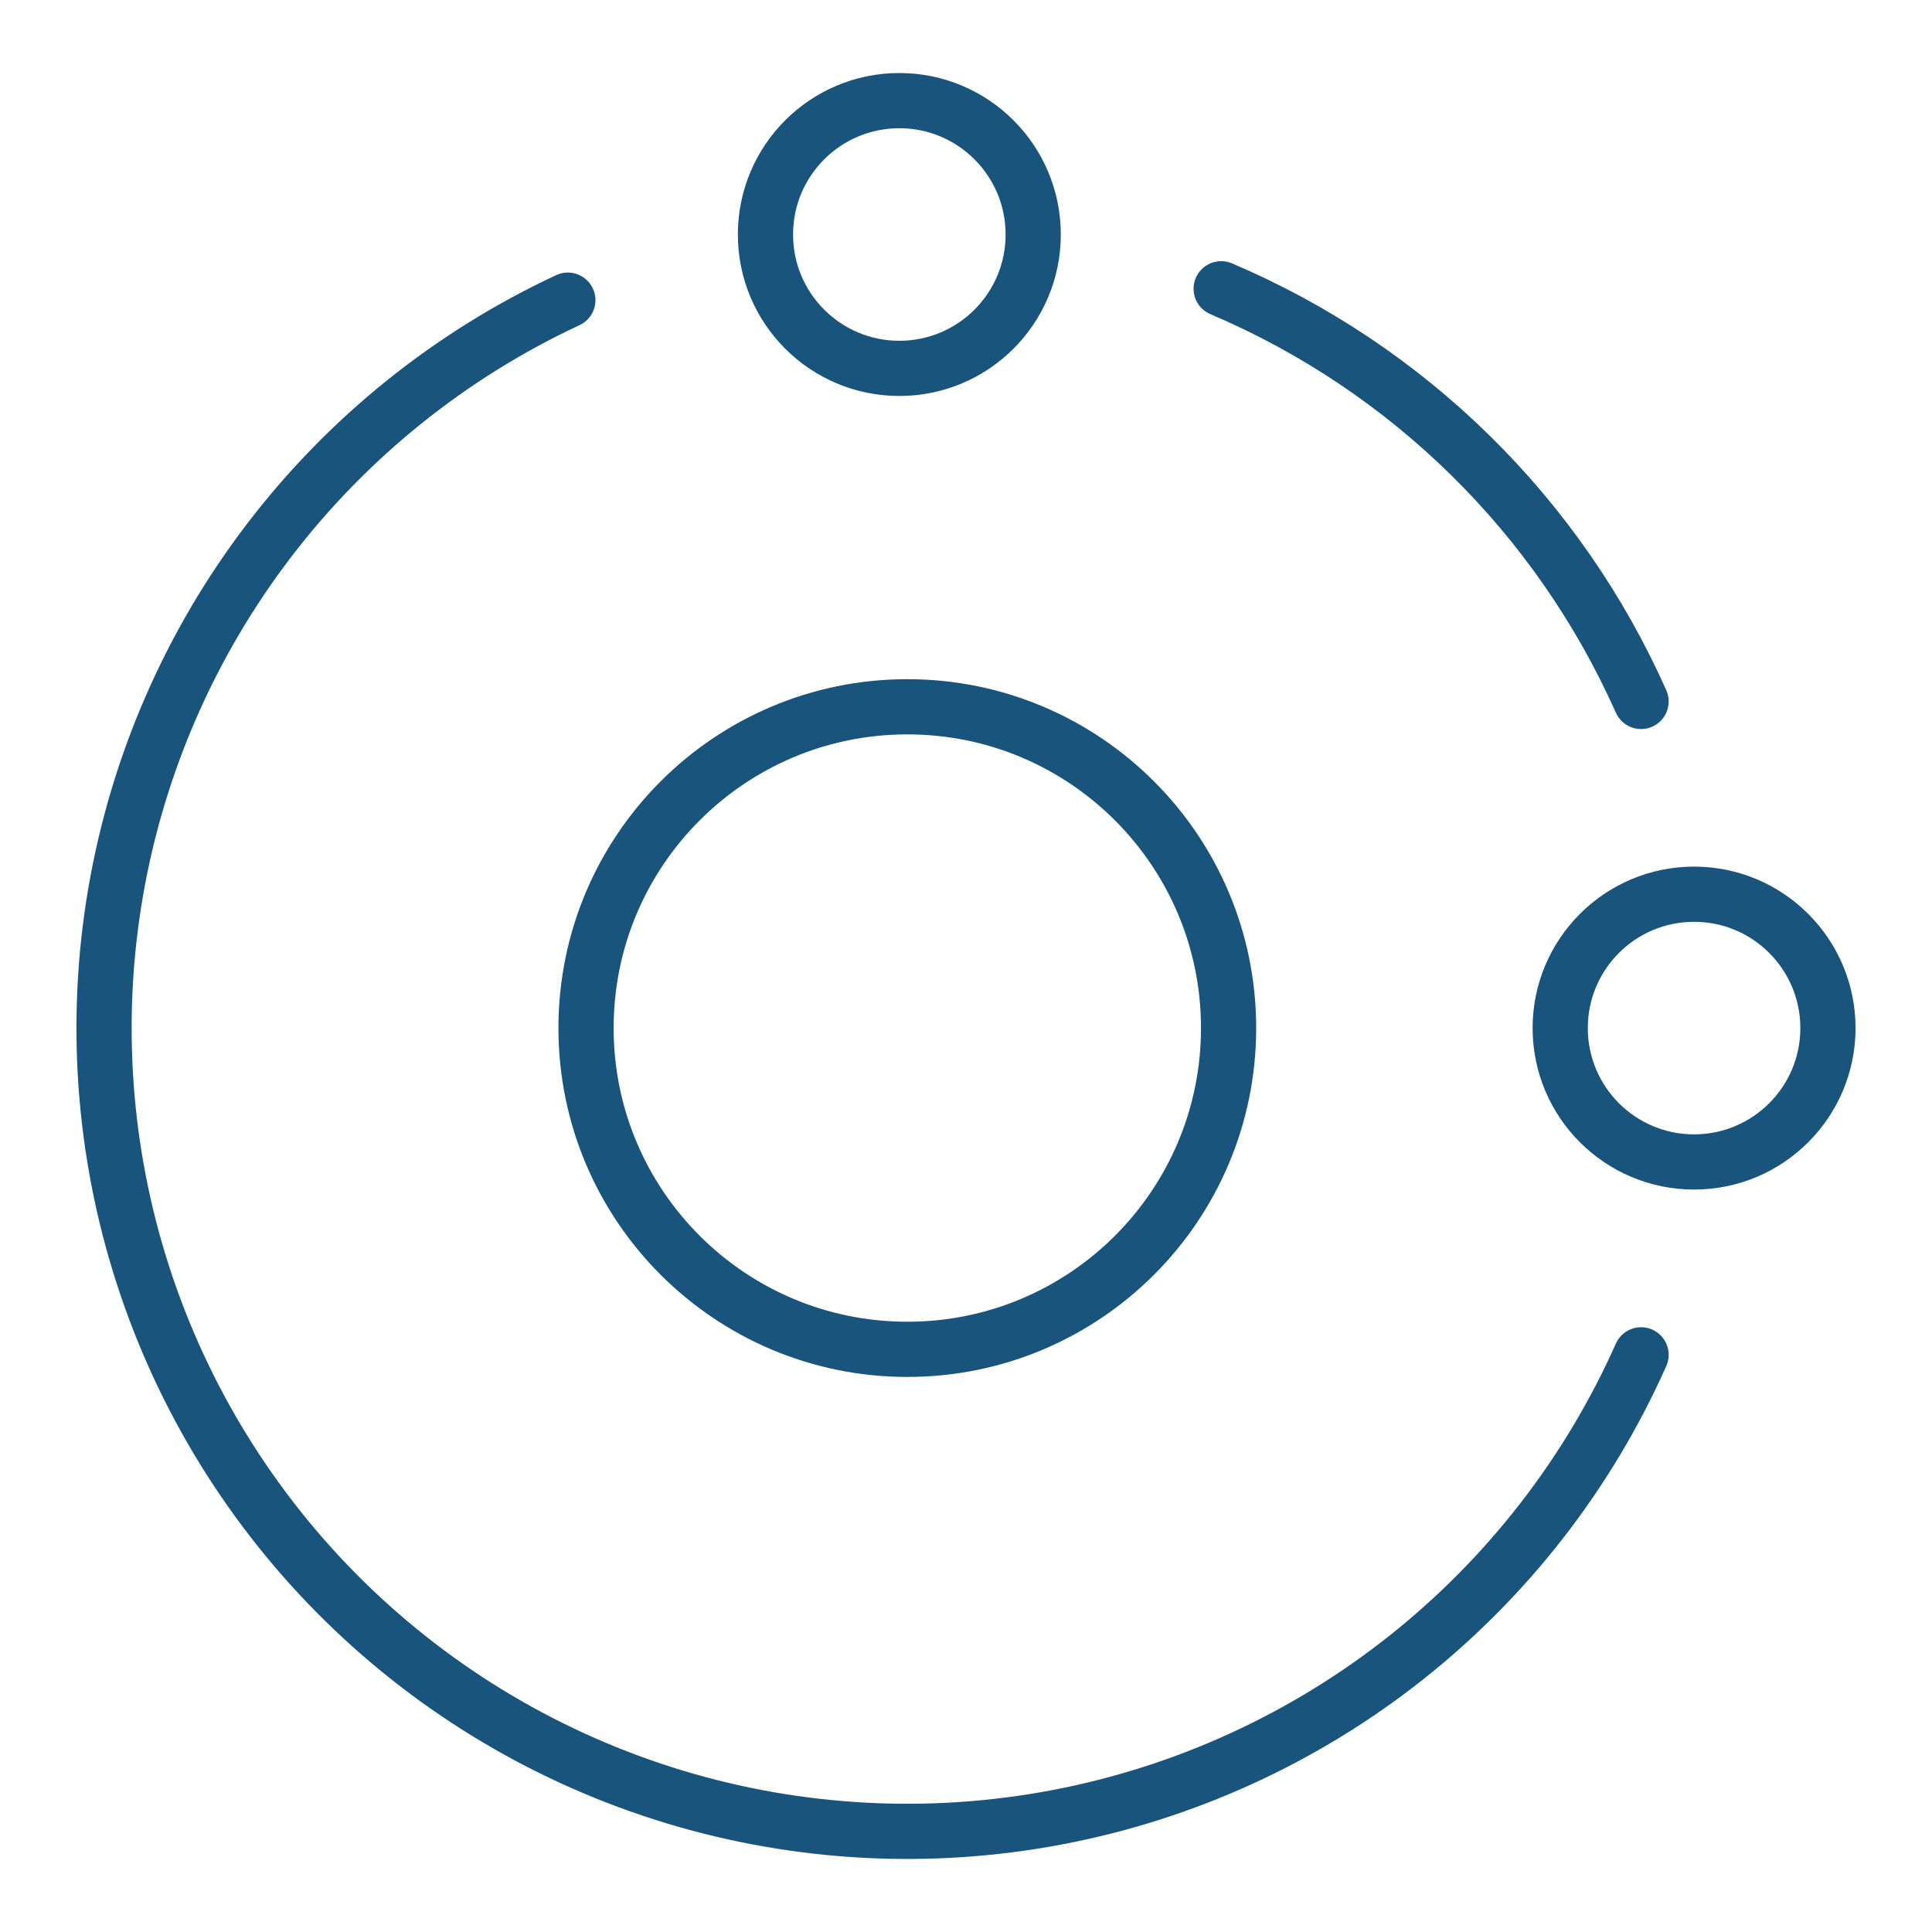 <svg width="70" height="70" viewBox="0 0 70 70" fill="none" xmlns="http://www.w3.org/2000/svg">
<path d="M32.874 48.889C39.303 48.889 44.514 43.678 44.514 37.249C44.514 30.82 39.303 25.608 32.874 25.608C26.445 25.608 21.233 30.82 21.233 37.249C21.233 43.678 26.445 48.889 32.874 48.889Z" stroke="#19547C" stroke-width="2" stroke-linecap="round" stroke-linejoin="round"/>
<path d="M59.459 49.088C57.548 53.382 54.624 57.148 50.94 60.066C47.255 62.984 42.919 64.966 38.301 65.843C33.684 66.72 28.922 66.465 24.424 65.101C19.927 63.736 15.826 61.303 12.474 58.009C9.122 54.714 6.617 50.657 5.175 46.184C3.732 41.711 3.394 36.954 4.19 32.322C4.987 27.69 6.893 23.32 9.746 19.585C12.599 15.85 16.314 12.861 20.574 10.875M44.245 10.462C51.025 13.342 56.462 18.685 59.459 25.415" stroke="#19547C" stroke-width="2" stroke-linecap="round" stroke-linejoin="round"/>
<path d="M32.585 13.347C35.264 13.347 37.435 11.175 37.435 8.496C37.435 5.818 35.264 3.646 32.585 3.646C29.906 3.646 27.734 5.818 27.734 8.496C27.734 11.175 29.906 13.347 32.585 13.347Z" stroke="#19547C" stroke-width="2" stroke-linecap="round" stroke-linejoin="round"/>
<path d="M61.38 42.1C64.058 42.1 66.23 39.928 66.23 37.249C66.23 34.571 64.058 32.399 61.38 32.399C58.701 32.399 56.529 34.571 56.529 37.249C56.529 39.928 58.701 42.1 61.38 42.1Z" stroke="#19547C" stroke-width="2" stroke-linecap="round" stroke-linejoin="round"/>
</svg>
